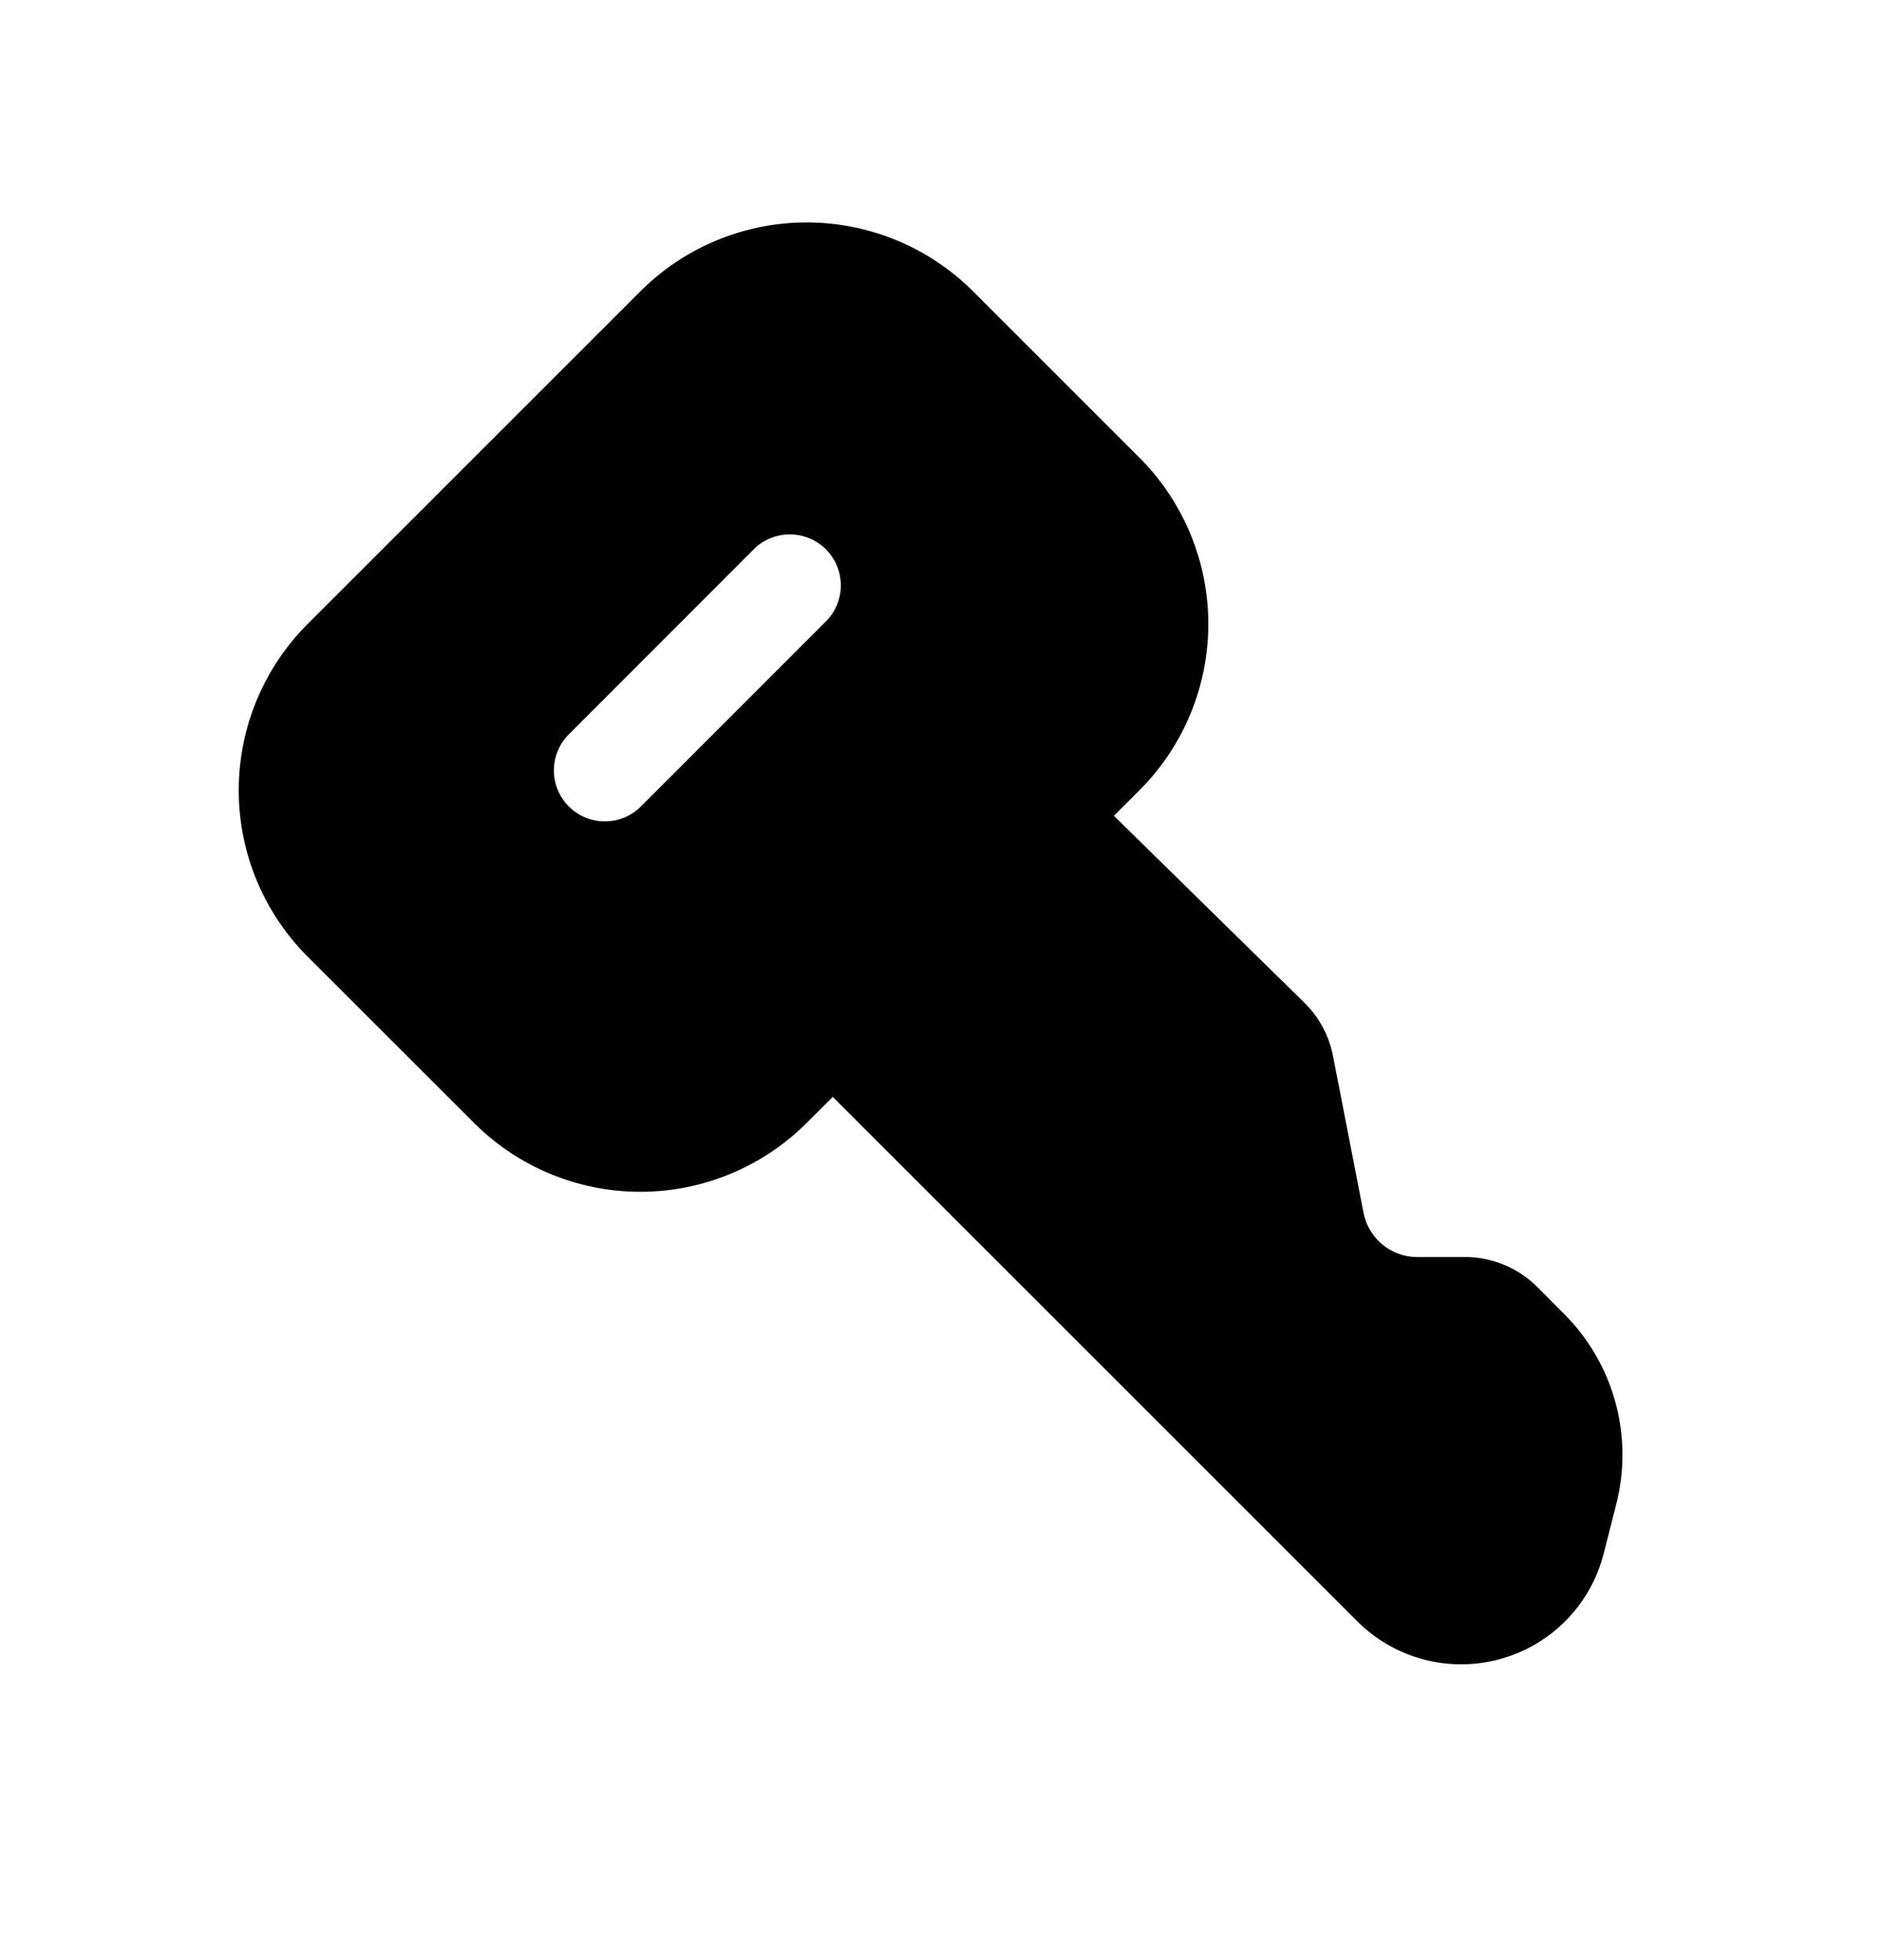 <svg viewBox="0 0 24 25" xmlns="http://www.w3.org/2000/svg"><path fill-rule="evenodd" clip-rule="evenodd" d="M12.409 3.716a3 3 0 00-4.243 0L3.923 7.959a3 3 0 000 4.242l2.122 2.121a3 3 0 004.242 0l.333-.332 6.687 6.687a1.875 1.875 0 003.144-.863l.16-.629a2.543 2.543 0 00-.665-2.427l-.344-.345a1.3 1.3 0 00-.92-.38h-.607a.7.7 0 01-.687-.567l-.389-1.997a1.3 1.3 0 00-.365-.68l-2.429-2.384.325-.325a3 3 0 000-4.243l-2.121-2.121zm-1.877 4.21a.65.65 0 10-.92-.92l-2.358 2.36a.65.65 0 00.919.92l2.359-2.36z"/></svg>